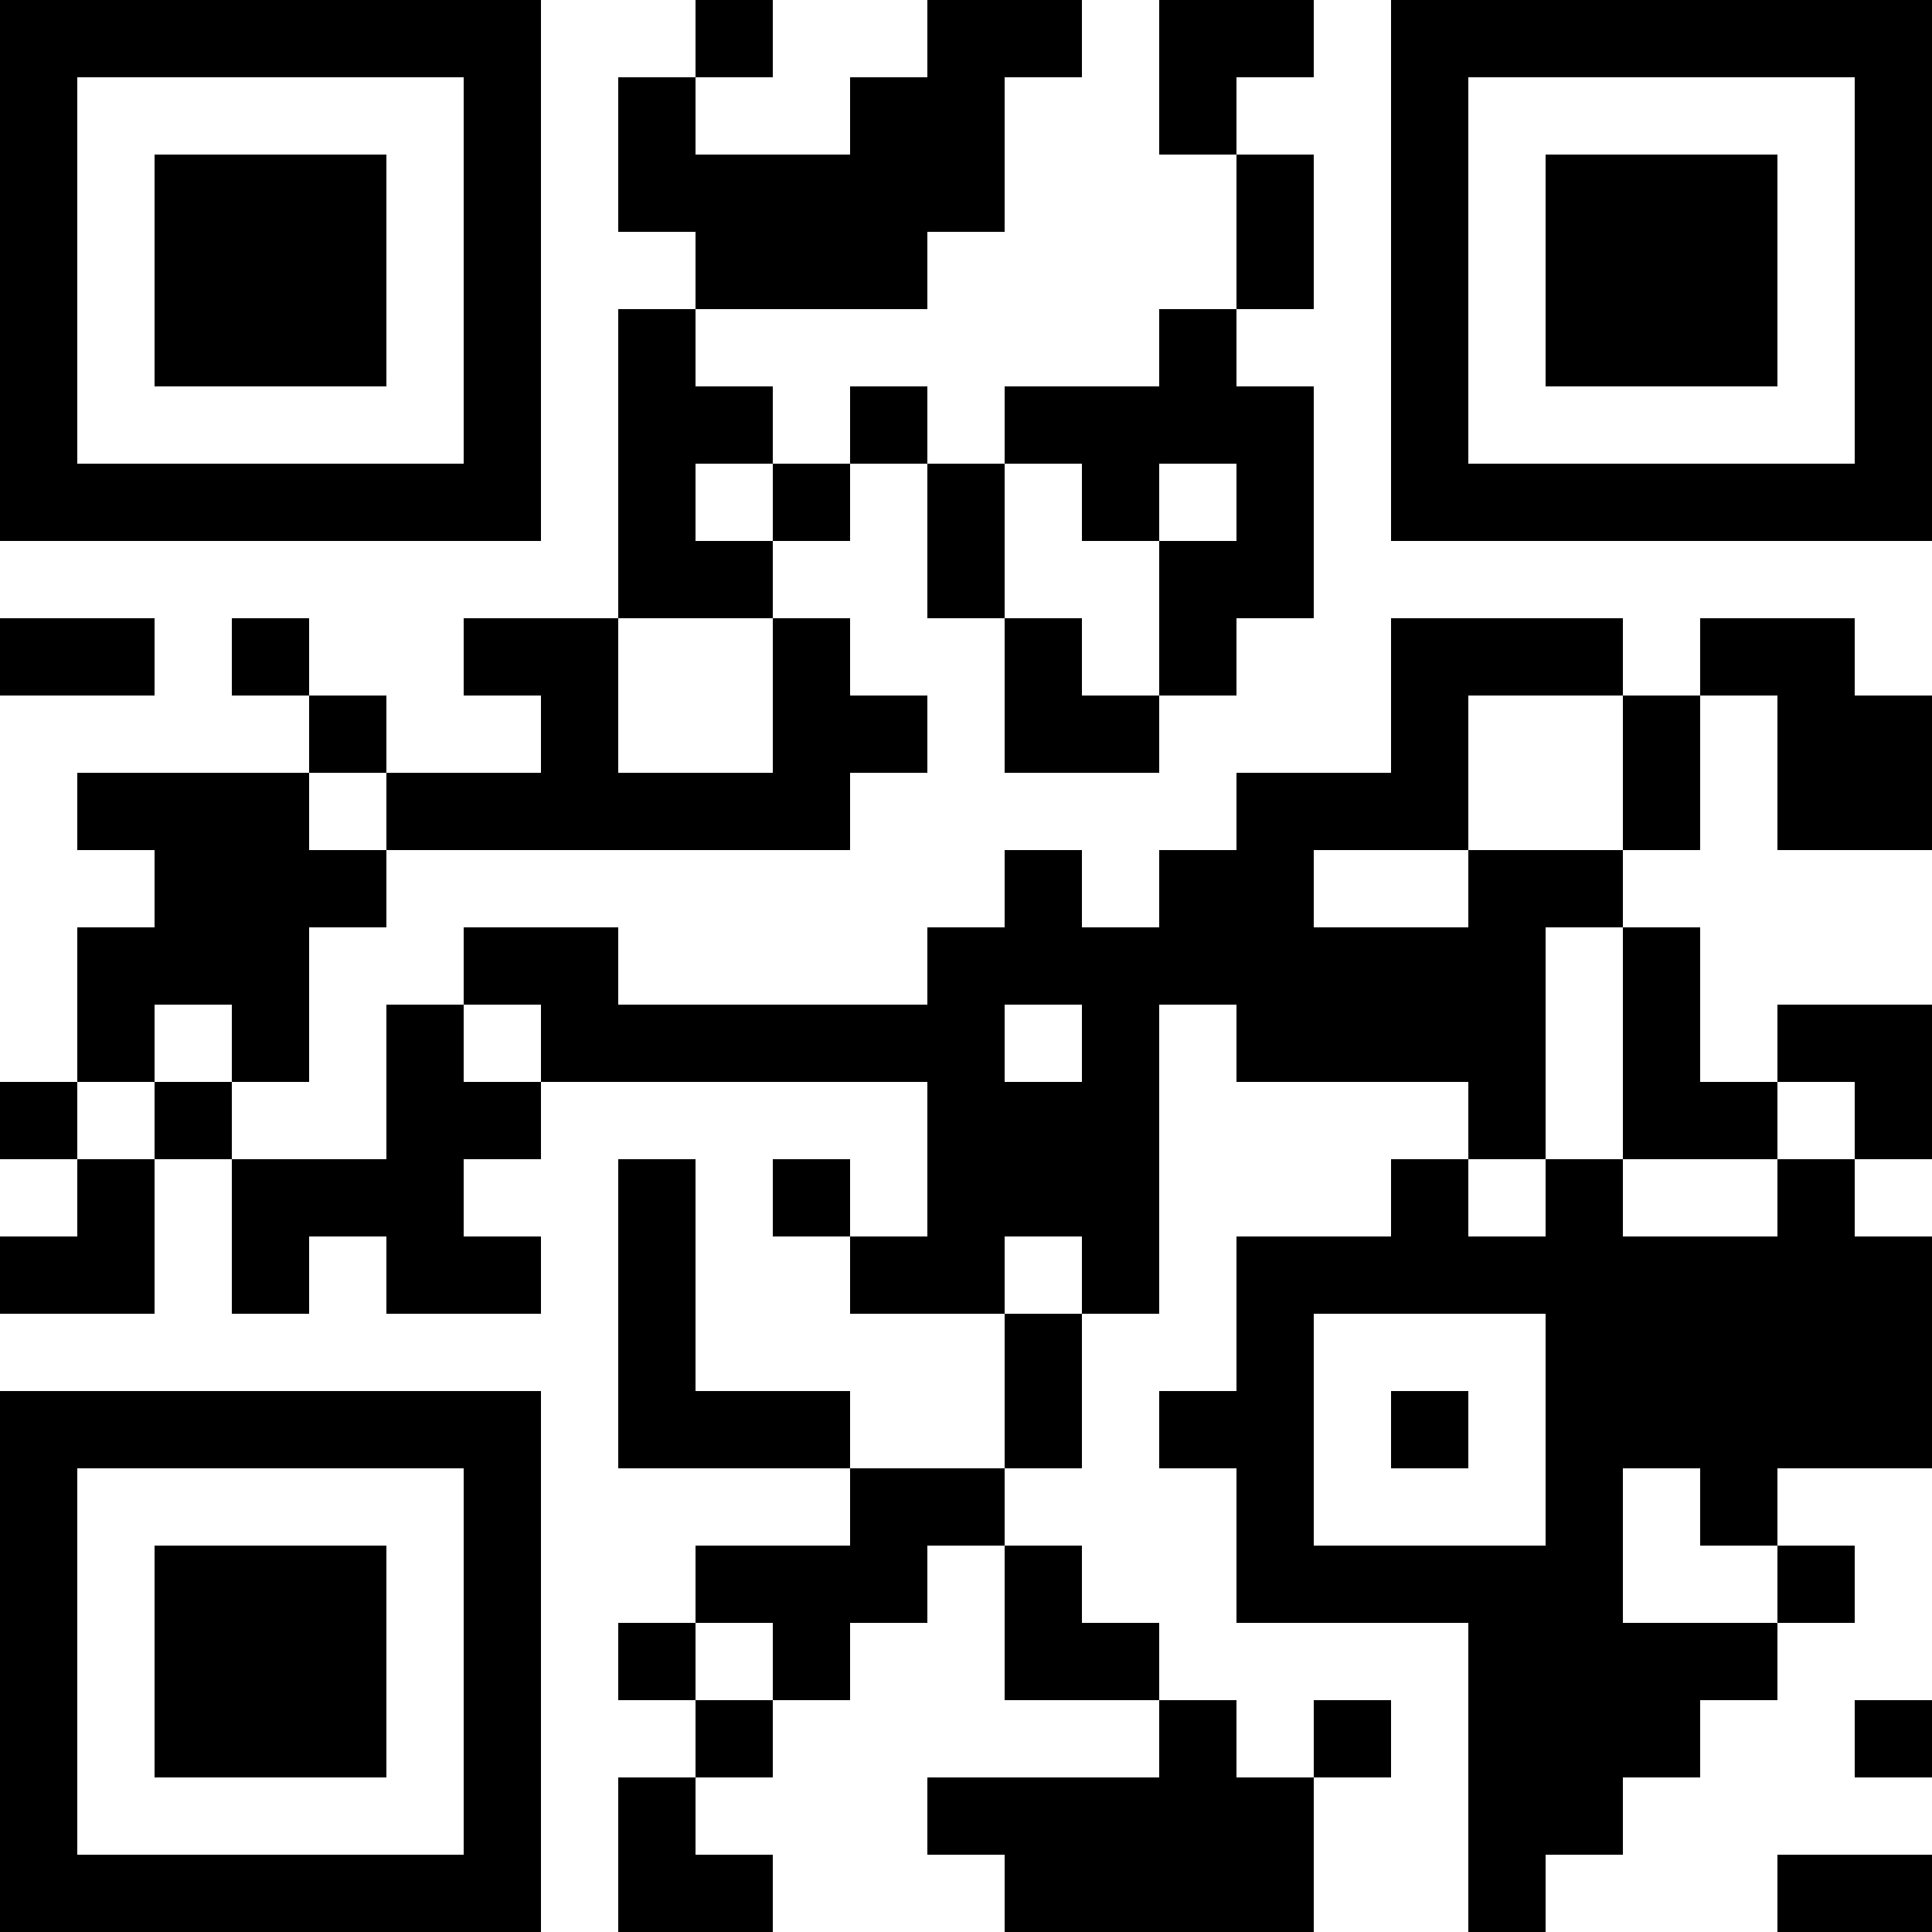 <?xml version="1.0" encoding="UTF-8"?>
<svg xmlns="http://www.w3.org/2000/svg" version="1.1" width="500" height="500" viewBox="0 0 500 500"><rect x="0" y="0" width="500" height="500" fill="#ffffff"/><g transform="scale(20)"><g transform="translate(0,0)"><path fill-rule="evenodd" d="M9 0L9 1L8 1L8 3L9 3L9 4L8 4L8 8L6 8L6 9L7 9L7 10L5 10L5 9L4 9L4 8L3 8L3 9L4 9L4 10L1 10L1 11L2 11L2 12L1 12L1 14L0 14L0 15L1 15L1 16L0 16L0 17L2 17L2 15L3 15L3 17L4 17L4 16L5 16L5 17L7 17L7 16L6 16L6 15L7 15L7 14L12 14L12 16L11 16L11 15L10 15L10 16L11 16L11 17L13 17L13 19L11 19L11 18L9 18L9 15L8 15L8 19L11 19L11 20L9 20L9 21L8 21L8 22L9 22L9 23L8 23L8 25L10 25L10 24L9 24L9 23L10 23L10 22L11 22L11 21L12 21L12 20L13 20L13 22L15 22L15 23L12 23L12 24L13 24L13 25L17 25L17 23L18 23L18 22L17 22L17 23L16 23L16 22L15 22L15 21L14 21L14 20L13 20L13 19L14 19L14 17L15 17L15 13L16 13L16 14L19 14L19 15L18 15L18 16L16 16L16 18L15 18L15 19L16 19L16 21L19 21L19 25L20 25L20 24L21 24L21 23L22 23L22 22L23 22L23 21L24 21L24 20L23 20L23 19L25 19L25 16L24 16L24 15L25 15L25 13L23 13L23 14L22 14L22 12L21 12L21 11L22 11L22 9L23 9L23 11L25 11L25 9L24 9L24 8L22 8L22 9L21 9L21 8L18 8L18 10L16 10L16 11L15 11L15 12L14 12L14 11L13 11L13 12L12 12L12 13L8 13L8 12L6 12L6 13L5 13L5 15L3 15L3 14L4 14L4 12L5 12L5 11L11 11L11 10L12 10L12 9L11 9L11 8L10 8L10 7L11 7L11 6L12 6L12 8L13 8L13 10L15 10L15 9L16 9L16 8L17 8L17 5L16 5L16 4L17 4L17 2L16 2L16 1L17 1L17 0L15 0L15 2L16 2L16 4L15 4L15 5L13 5L13 6L12 6L12 5L11 5L11 6L10 6L10 5L9 5L9 4L12 4L12 3L13 3L13 1L14 1L14 0L12 0L12 1L11 1L11 2L9 2L9 1L10 1L10 0ZM9 6L9 7L10 7L10 6ZM13 6L13 8L14 8L14 9L15 9L15 7L16 7L16 6L15 6L15 7L14 7L14 6ZM0 8L0 9L2 9L2 8ZM8 8L8 10L10 10L10 8ZM19 9L19 11L17 11L17 12L19 12L19 11L21 11L21 9ZM4 10L4 11L5 11L5 10ZM20 12L20 15L19 15L19 16L20 16L20 15L21 15L21 16L23 16L23 15L24 15L24 14L23 14L23 15L21 15L21 12ZM2 13L2 14L1 14L1 15L2 15L2 14L3 14L3 13ZM6 13L6 14L7 14L7 13ZM13 13L13 14L14 14L14 13ZM13 16L13 17L14 17L14 16ZM17 17L17 20L20 20L20 17ZM18 18L18 19L19 19L19 18ZM21 19L21 21L23 21L23 20L22 20L22 19ZM9 21L9 22L10 22L10 21ZM24 22L24 23L25 23L25 22ZM23 24L23 25L25 25L25 24ZM0 0L0 7L7 7L7 0ZM1 1L1 6L6 6L6 1ZM2 2L2 5L5 5L5 2ZM18 0L18 7L25 7L25 0ZM19 1L19 6L24 6L24 1ZM20 2L20 5L23 5L23 2ZM0 18L0 25L7 25L7 18ZM1 19L1 24L6 24L6 19ZM2 20L2 23L5 23L5 20Z" fill="#000000"/></g></g></svg>
